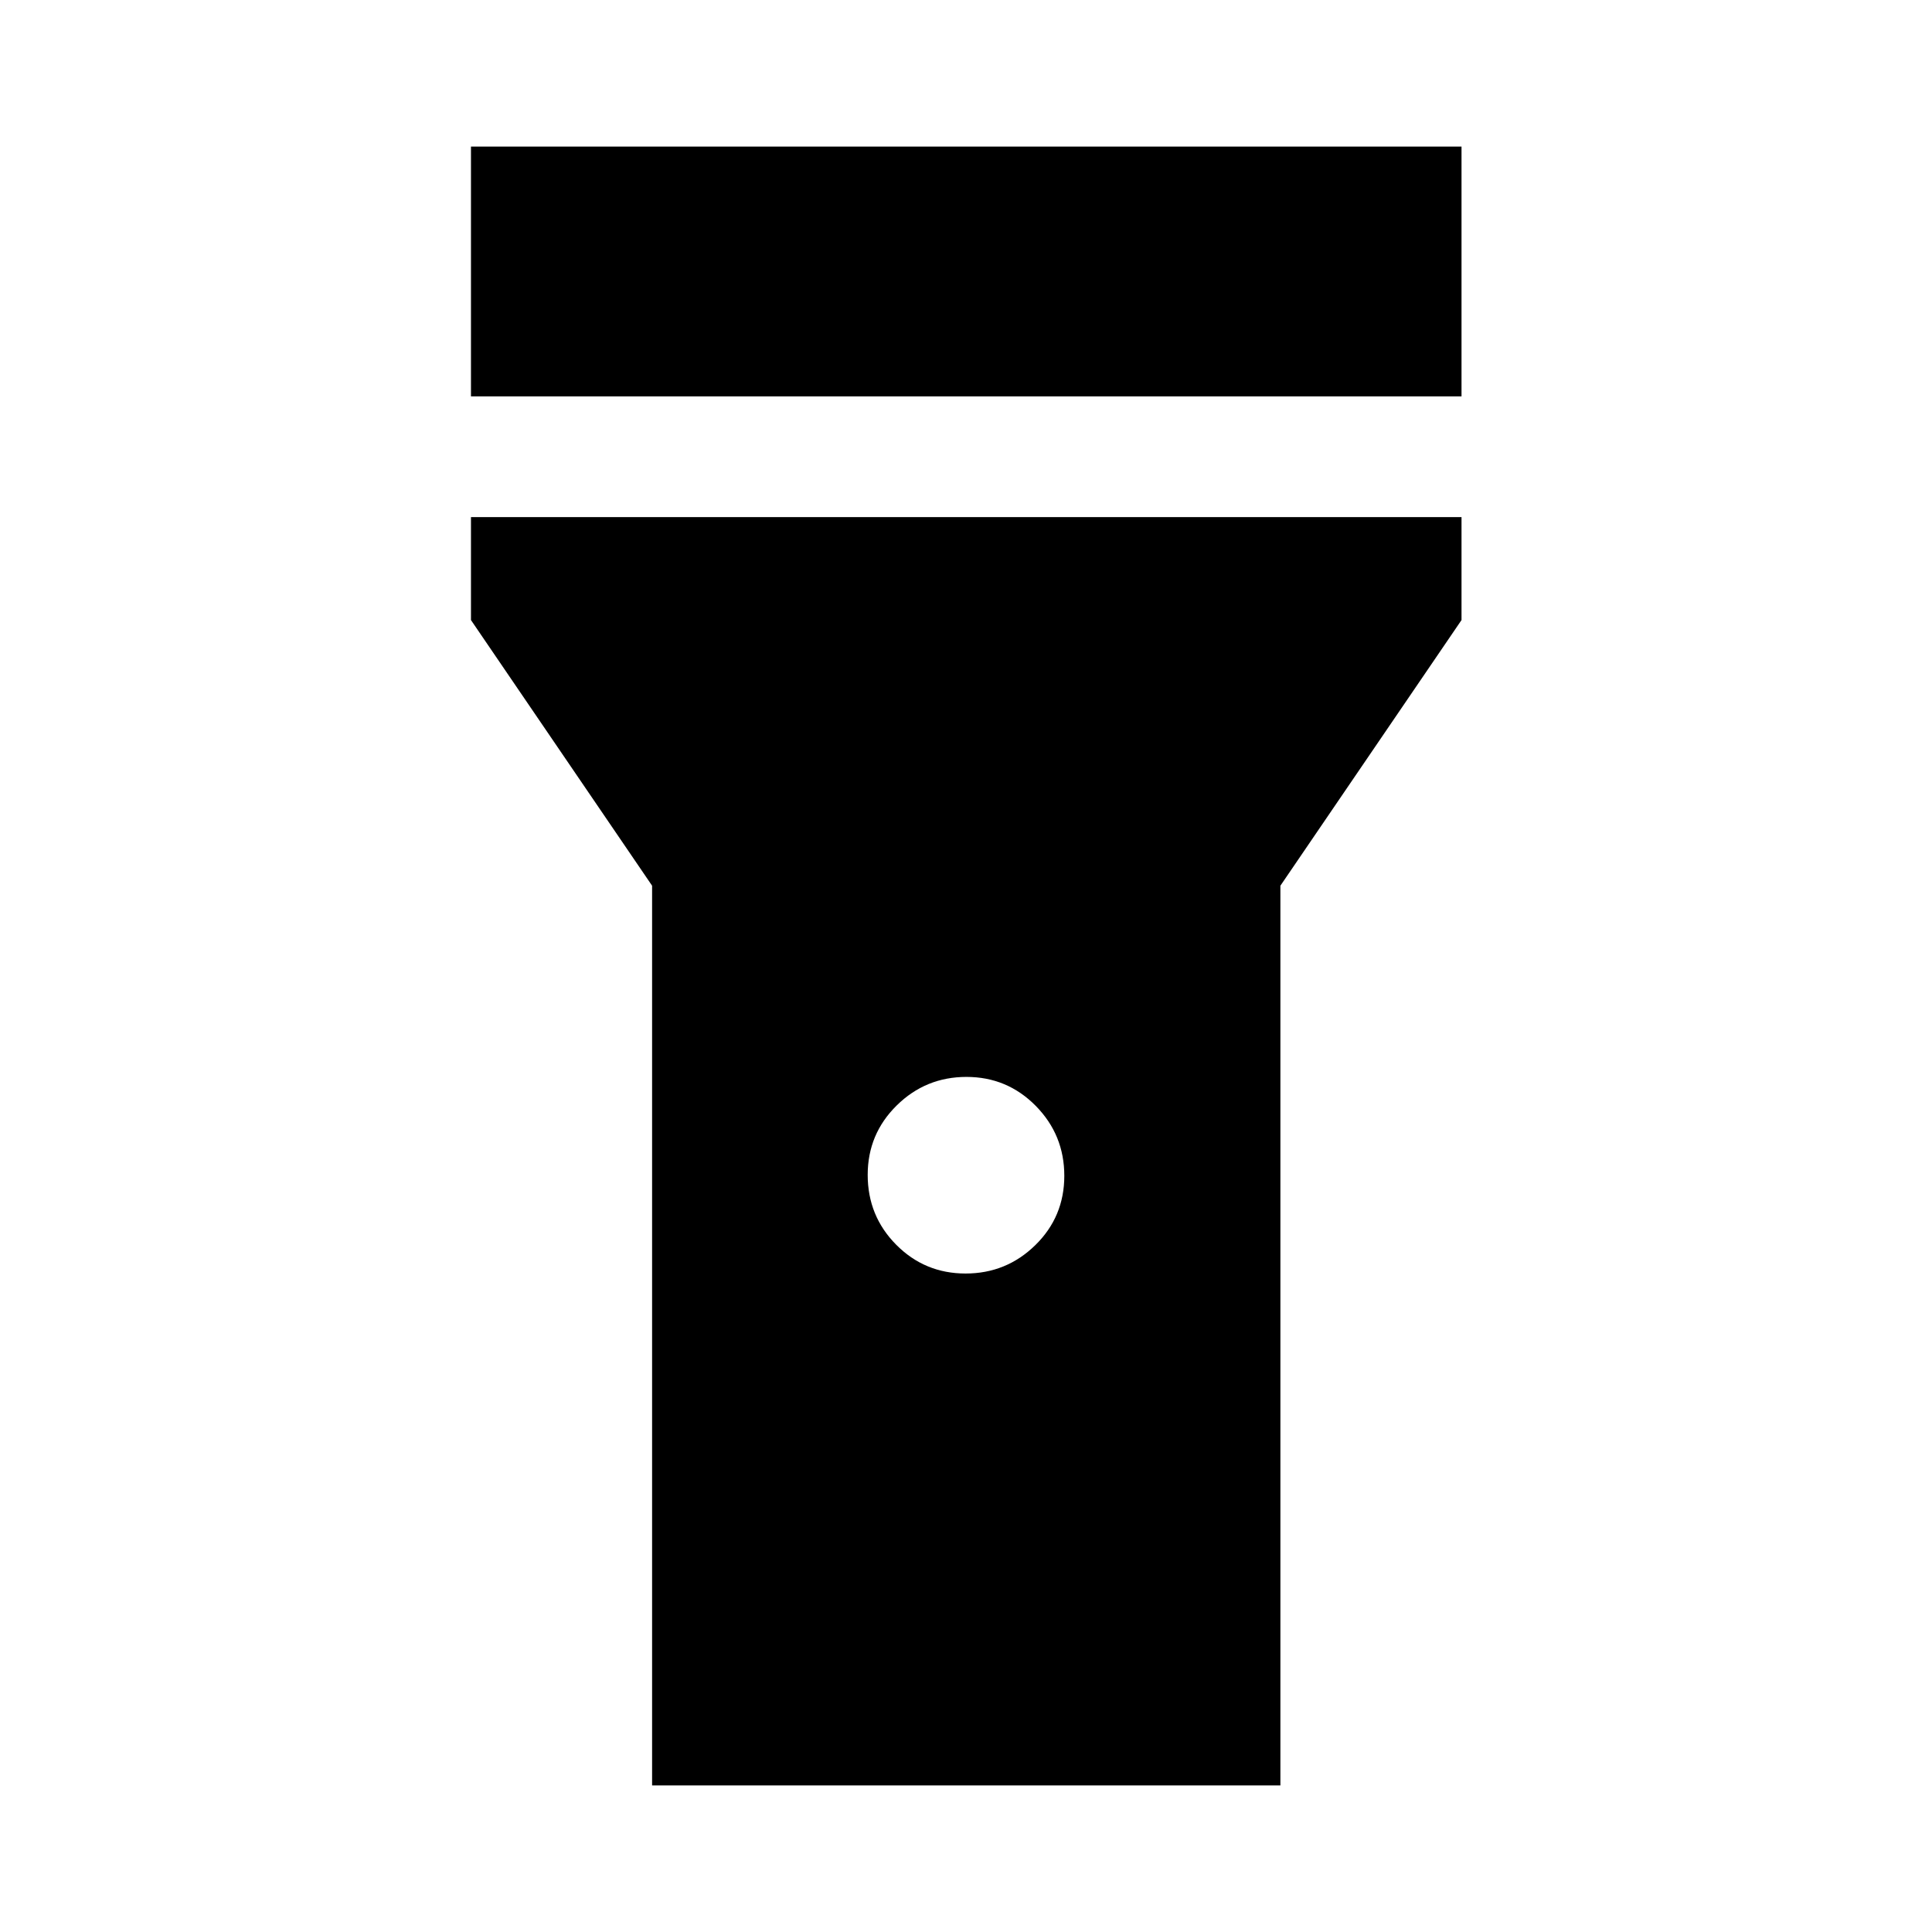 <svg xmlns="http://www.w3.org/2000/svg" width="48" height="48" viewBox="0 96 960 960"><path d="M234.022 292.957V168.826h492.196v124.131H234.022Zm245.759 435.847q20.262 0 34.665-14.106 14.402-14.106 14.402-34.445 0-20.34-14.184-34.742-14.183-14.402-34.445-14.402t-34.665 14.196q-14.402 14.195-14.402 34.475 0 20.459 14.184 34.742 14.183 14.282 34.445 14.282Zm-155.759 254.37V536.109l-90-132v-51.152h492.196v51.152l-90 132v447.065H324.022Z"/></svg>